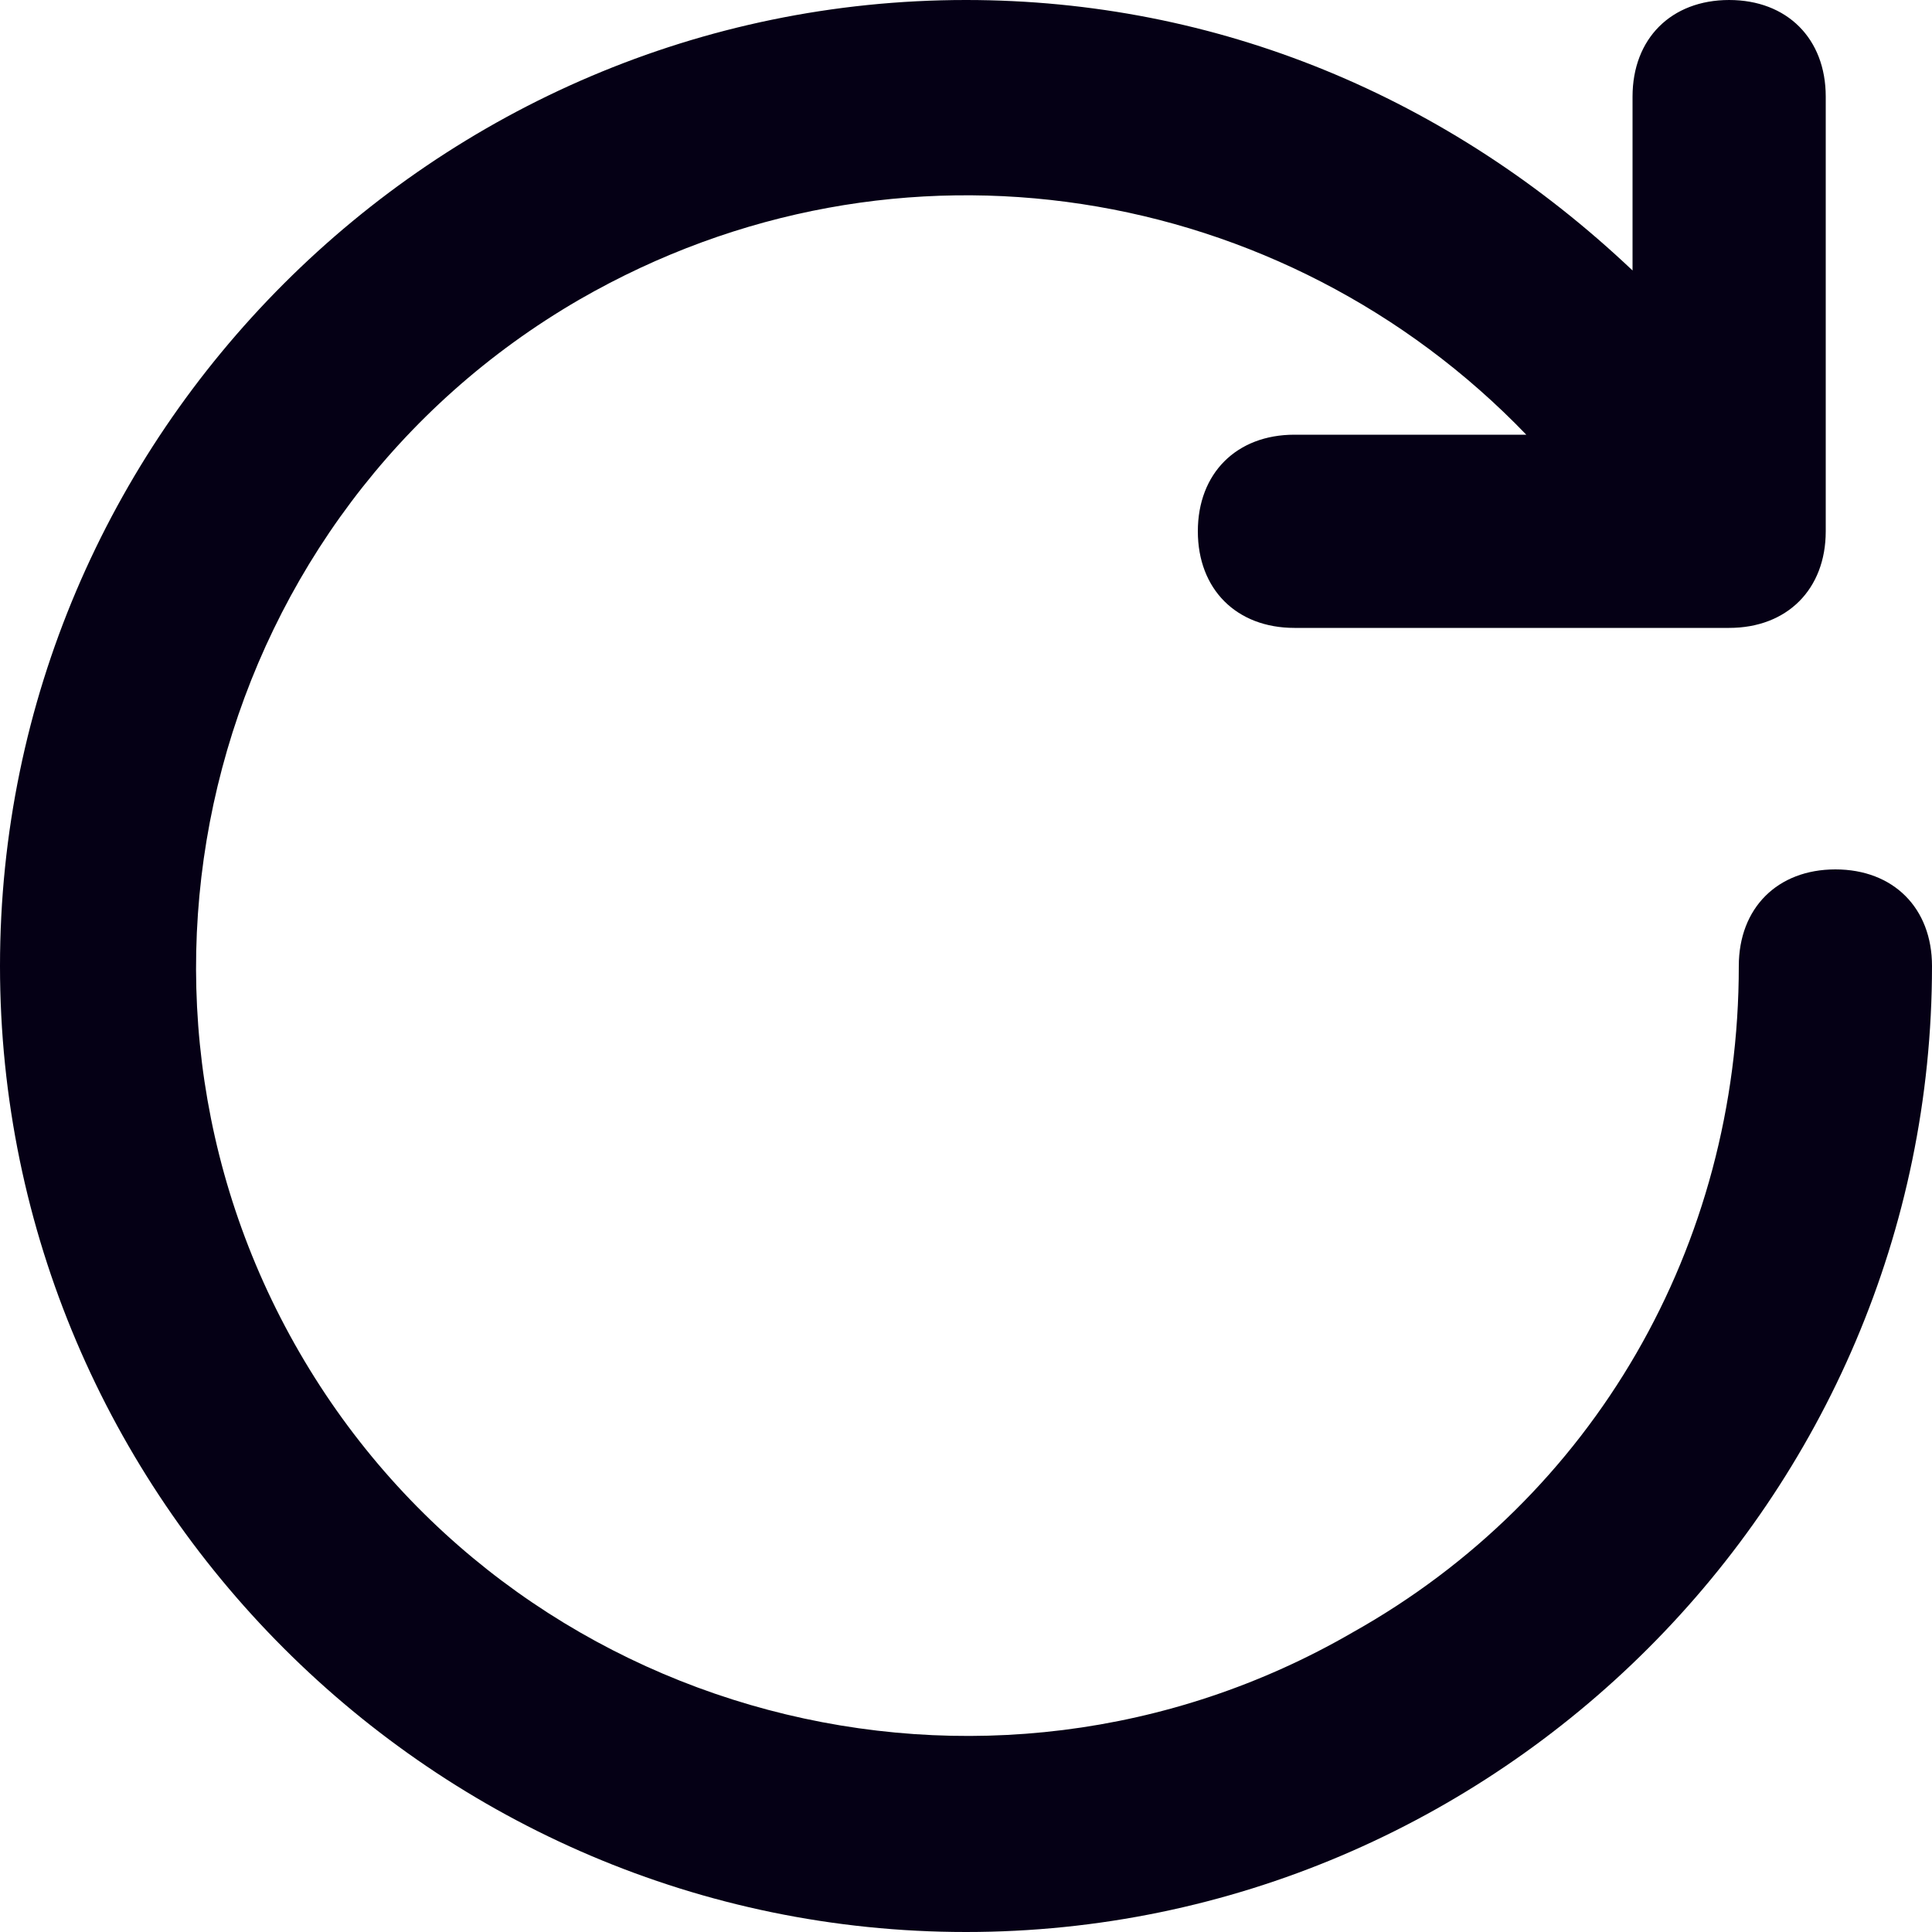 <svg width="20" height="20" viewBox="0 0 20 20" fill="none" xmlns="http://www.w3.org/2000/svg">
<path d="M19 9C18.4 9 18 9.4 18 10C18 12.9 16.5 15.5 14 16.9C10.2 19.1 5.3 17.8 3.1 14C0.9 10.2 2.2 5.3 6 3.1C9.3 1.2 13.3 1.9 15.8 4.5H13.4C12.8 4.5 12.4 4.9 12.4 5.5C12.4 6.1 12.8 6.5 13.4 6.5H17.9C18.5 6.5 18.9 6.1 18.9 5.5V1C18.9 0.4 18.5 0 17.9 0C17.3 0 16.9 0.4 16.9 1V2.8C15 1 12.6 0 10 0C4.5 0 0 4.5 0 10C0 15.5 4.5 20 10 20C15.5 20 20 15.5 20 10C20 9.4 19.6 9 19 9Z" fill="#050015"/>
</svg>
